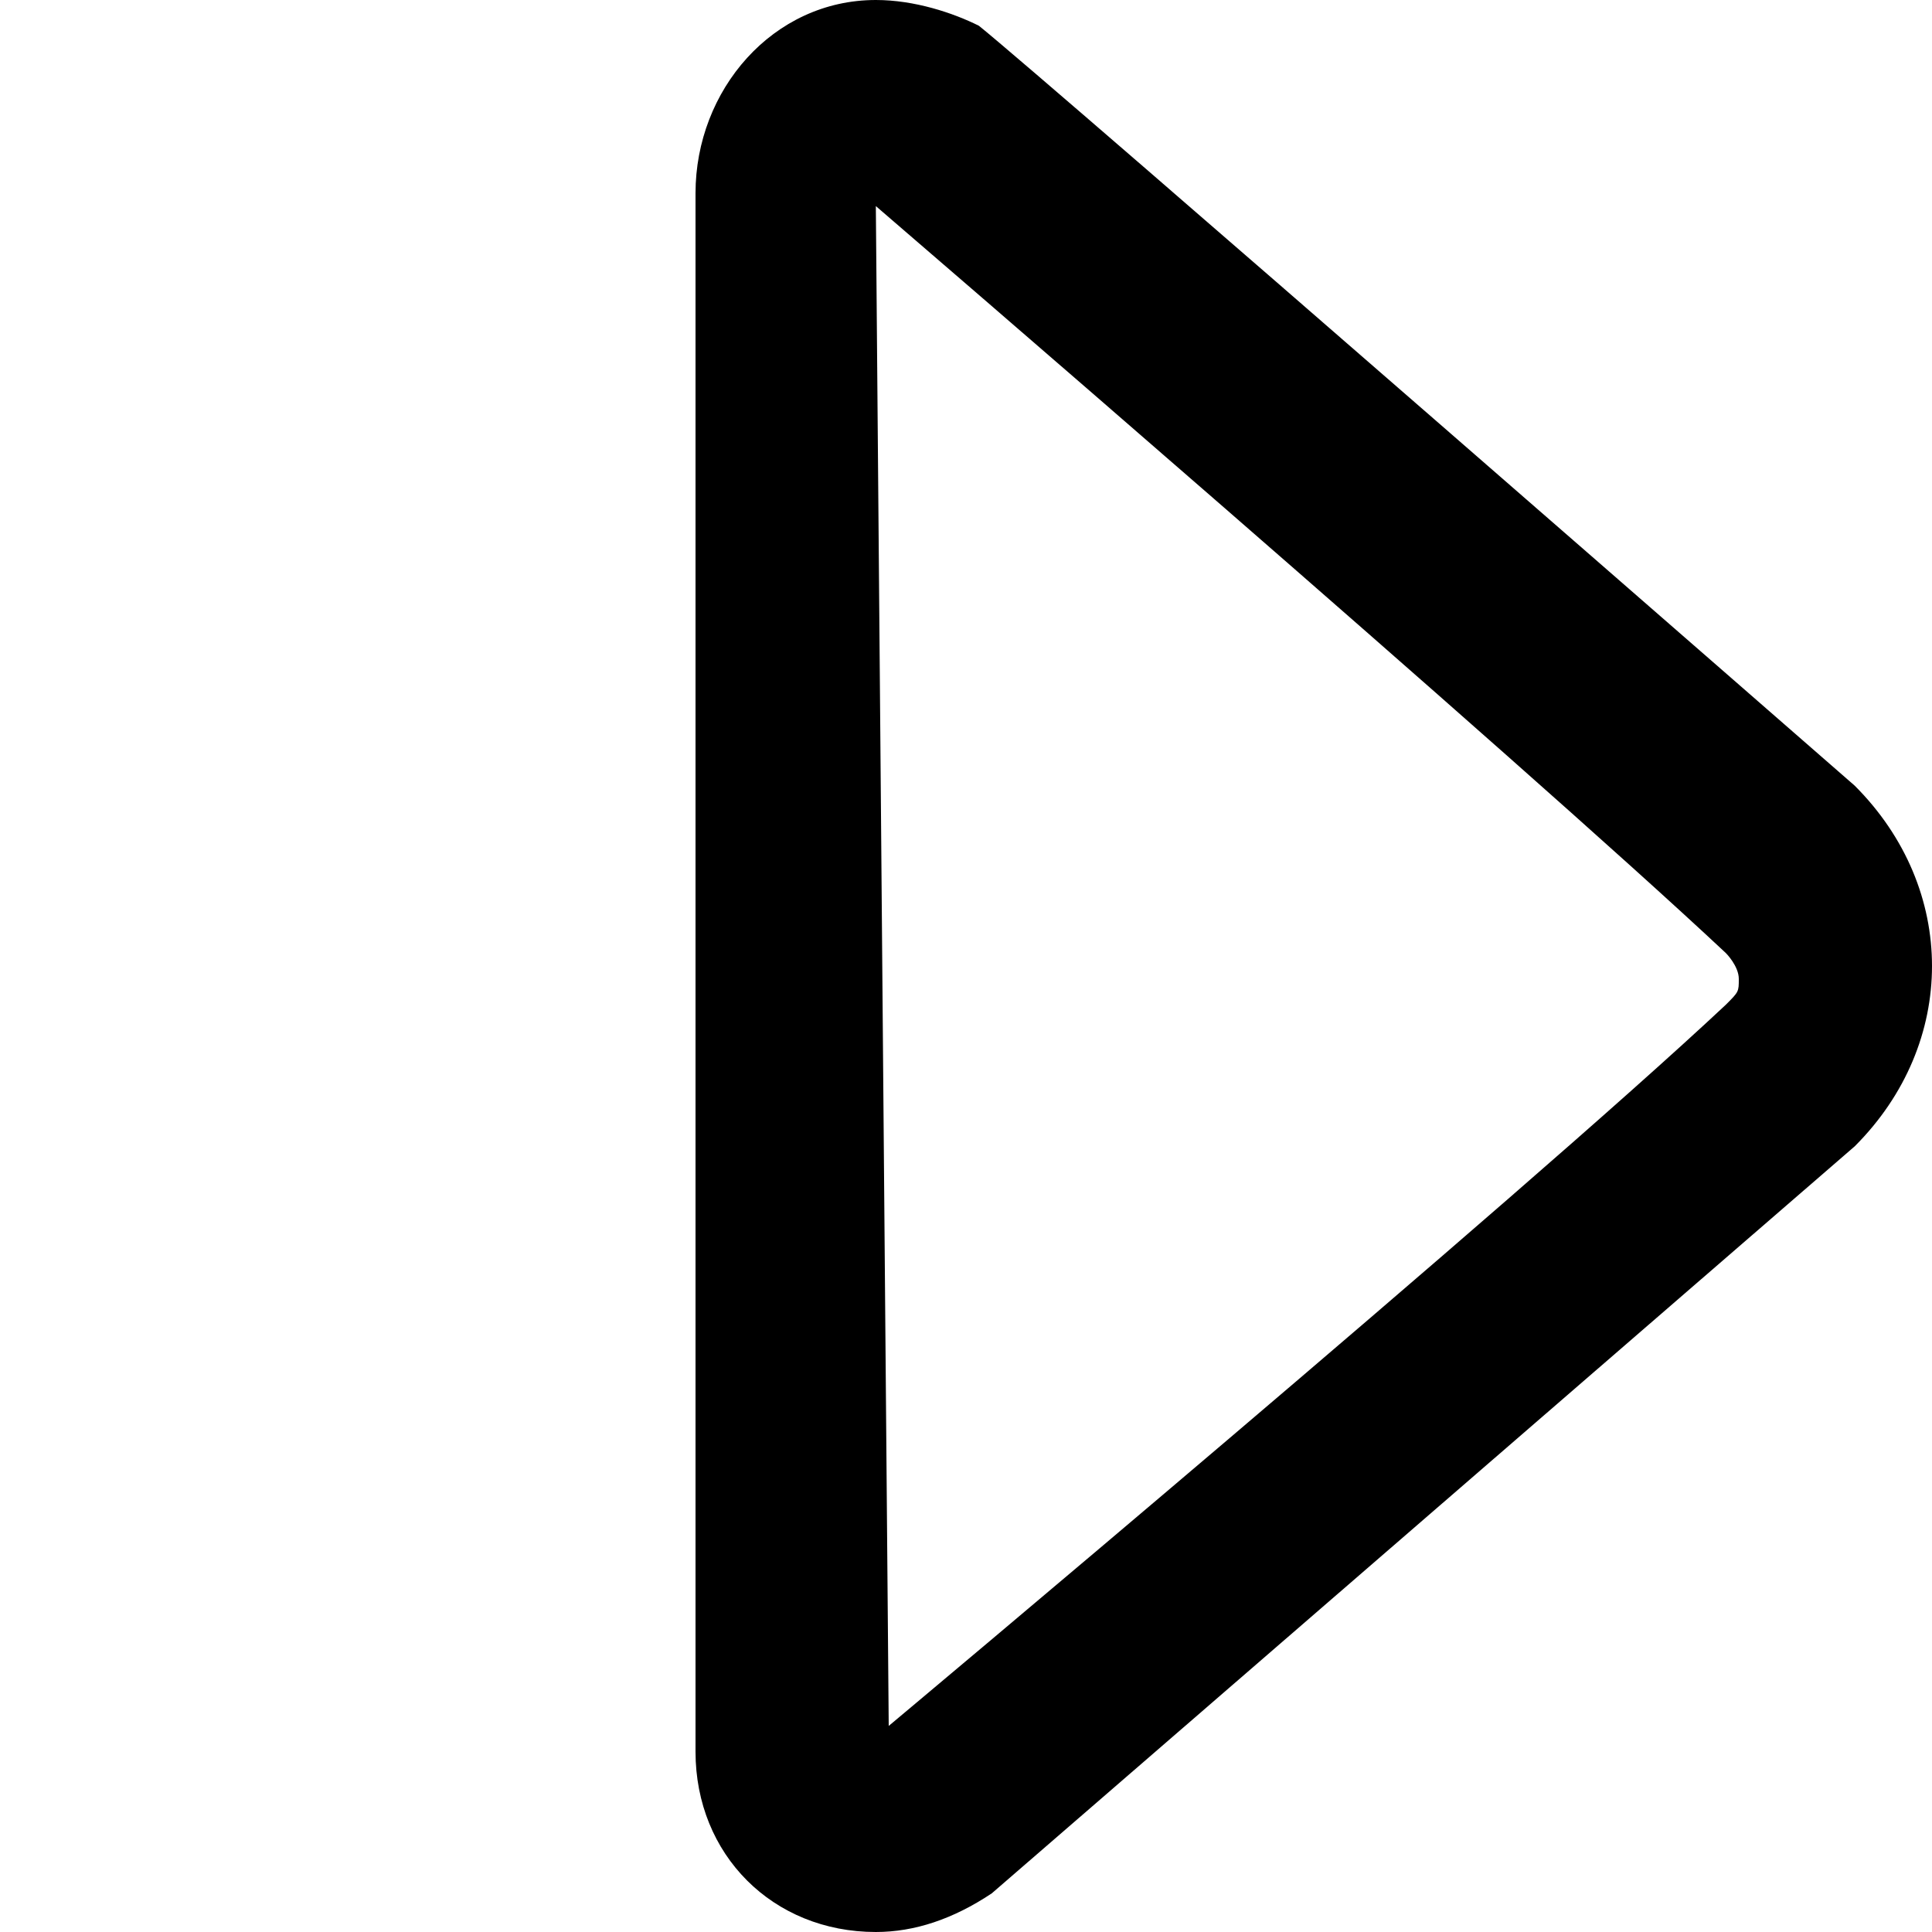 <?xml version="1.0" encoding="utf-8"?>
<!-- Generator: Adobe Illustrator 26.0.0, SVG Export Plug-In . SVG Version: 6.00 Build 0)  -->
<svg version="1.1" id="Layer_1" xmlns="http://www.w3.org/2000/svg" xmlns:xlink="http://www.w3.org/1999/xlink" x="0px" y="0px"
	 viewBox="0 0 15 15" style="enable-background:new 0 0 15 15;" xml:space="preserve">
<path d="M6.8,15c-0.8,0-1.4-0.6-1.4-1.4V1.5C5.4,0.7,6,0,6.8,0c0.3,0,0.6,0.1,0.8,0.2c0.5,0.4,6.8,5.9,6.8,5.9C14.8,6.5,15,7,15,7.5
	s-0.2,1-0.6,1.4l-6.7,5.8C7.4,14.9,7.1,15,6.8,15z M6.8,1.6l0.1,11.8c0,0,4.9-4.1,6.5-5.6c0.1-0.1,0.1-0.1,0.1-0.2s-0.1-0.2-0.1-0.2
	C11.8,5.9,6.8,1.6,6.8,1.6z"/>
</svg>
